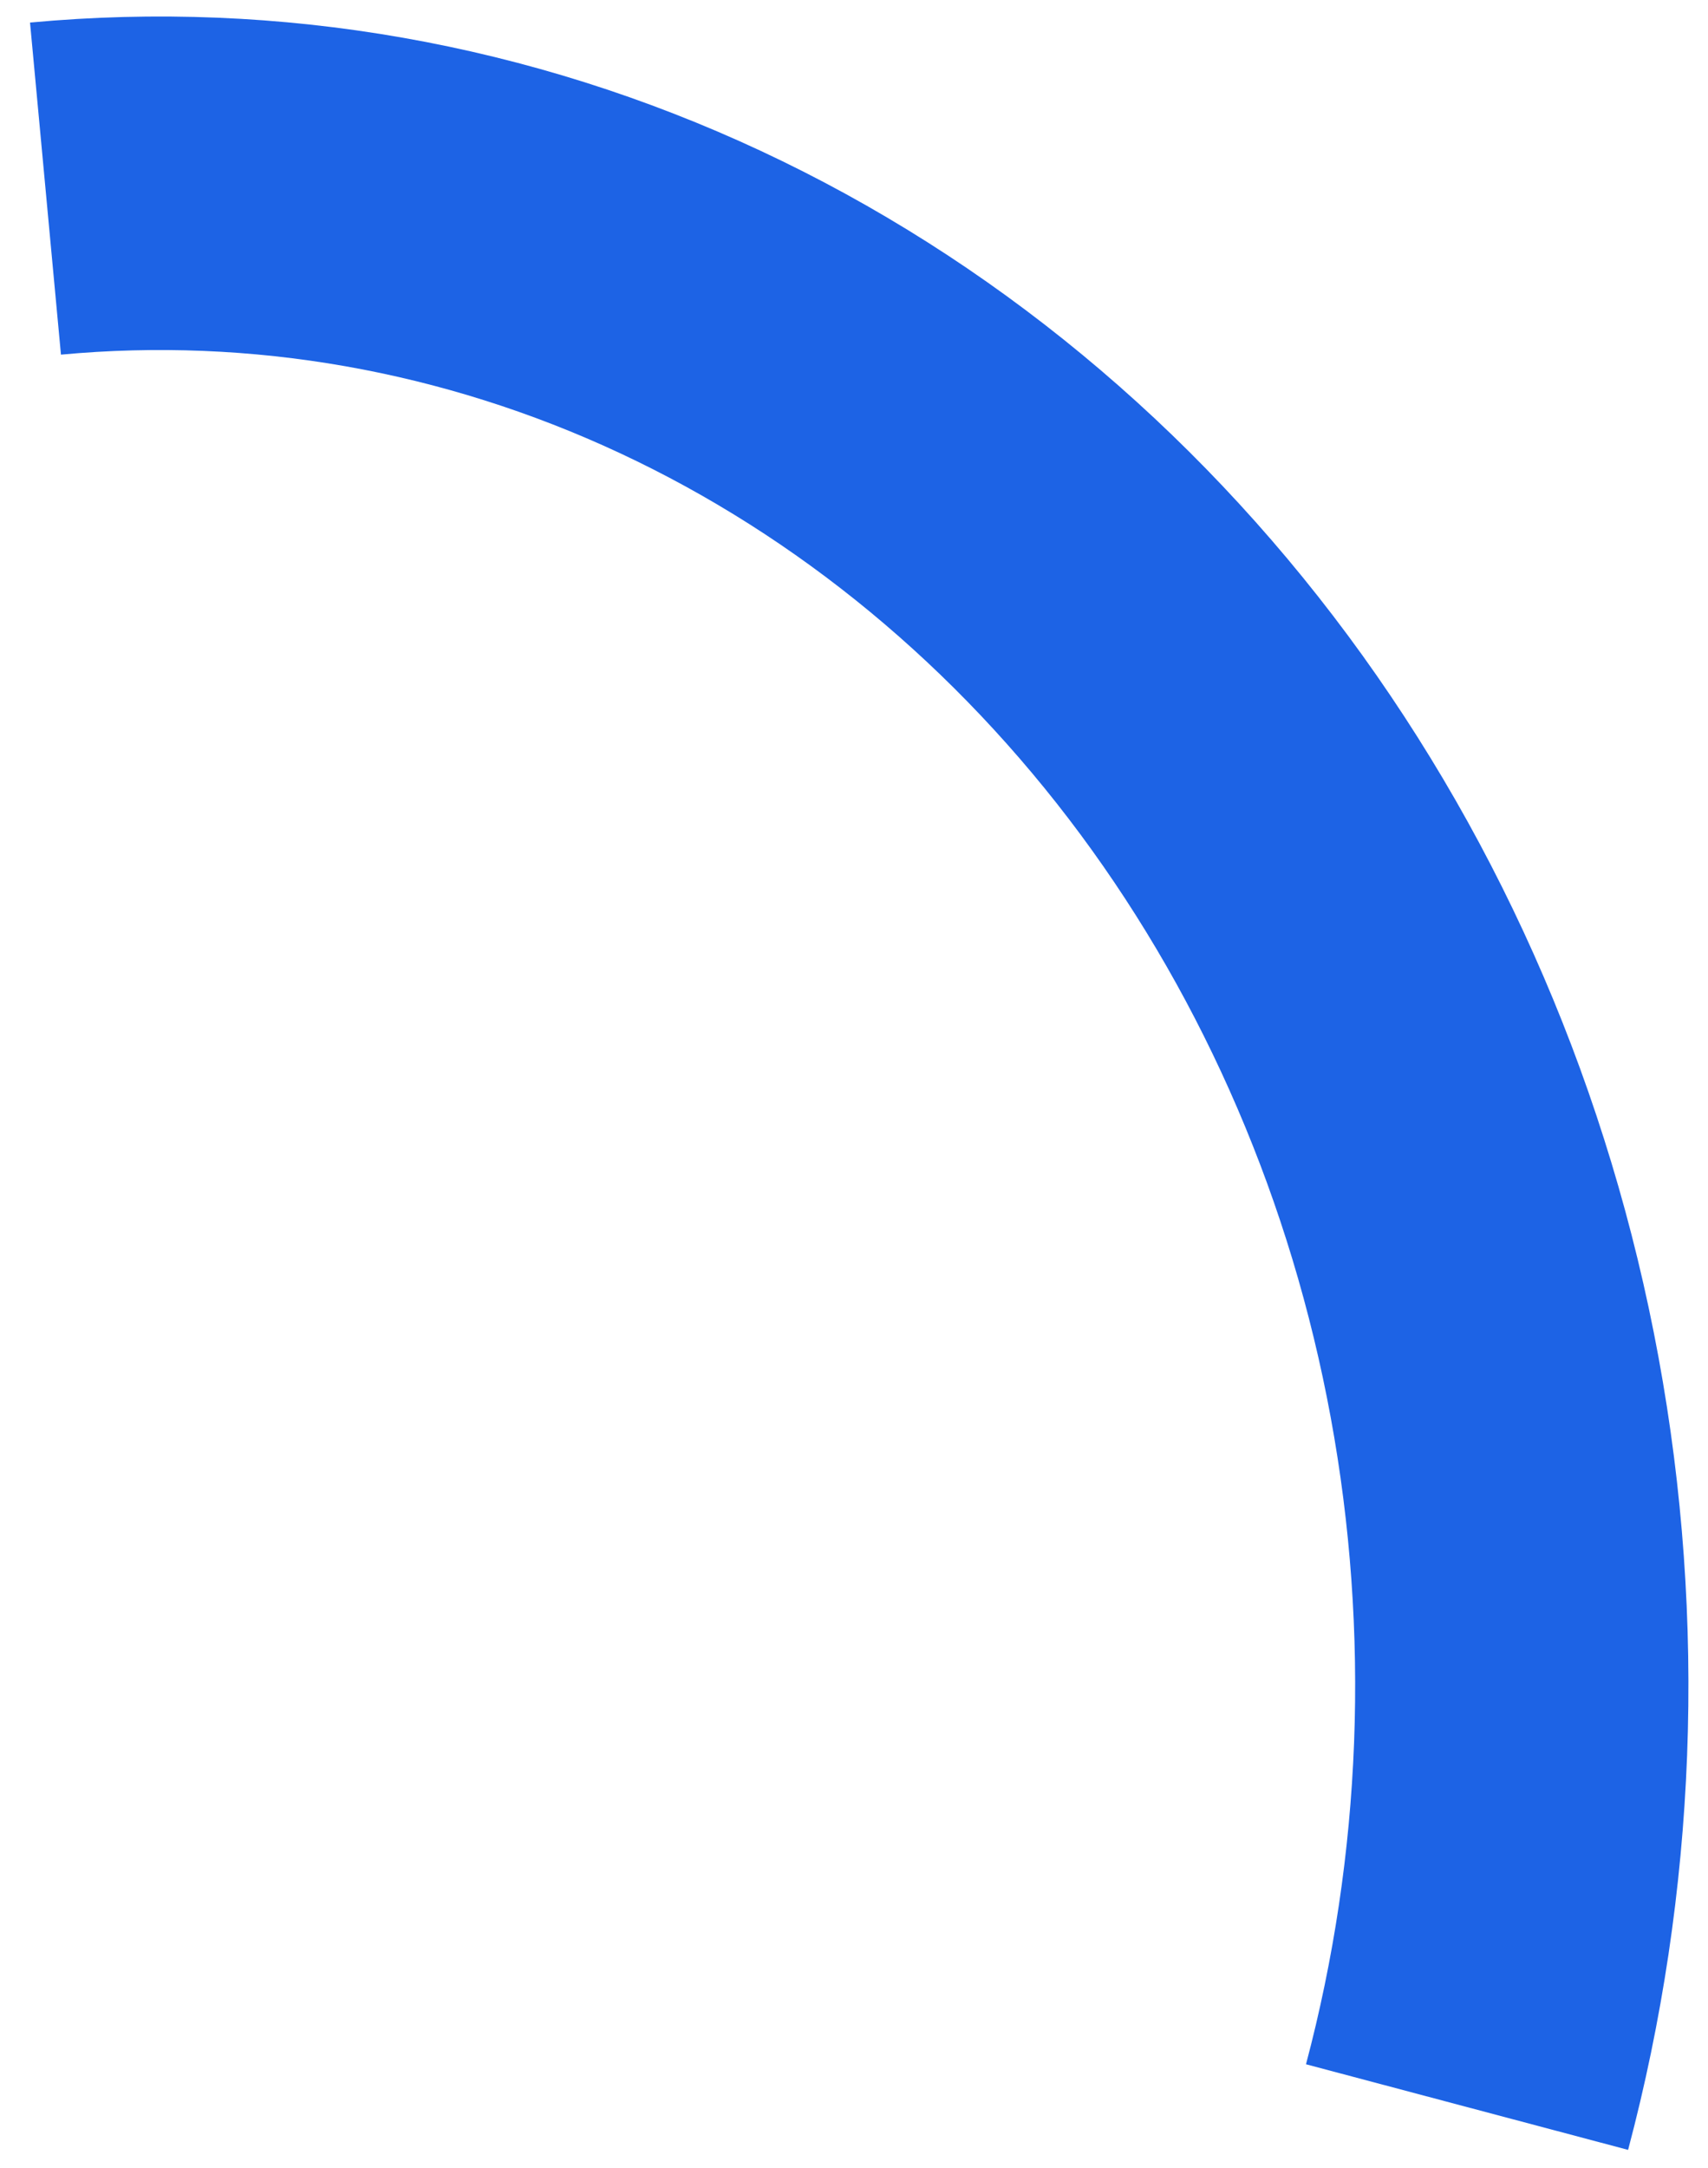 <svg width="41" height="52" viewBox="0 0 41 52" fill="none" xmlns="http://www.w3.org/2000/svg">
<path d="M1.092 4.524C6.369 4.032 11.684 4.964 16.575 7.246C21.466 9.529 25.782 13.094 29.148 17.632C32.513 22.171 34.822 27.543 35.878 33.28C36.934 39.016 36.704 44.941 35.216 50.543" stroke="#1D63E5" stroke-width="8"/>
</svg>
